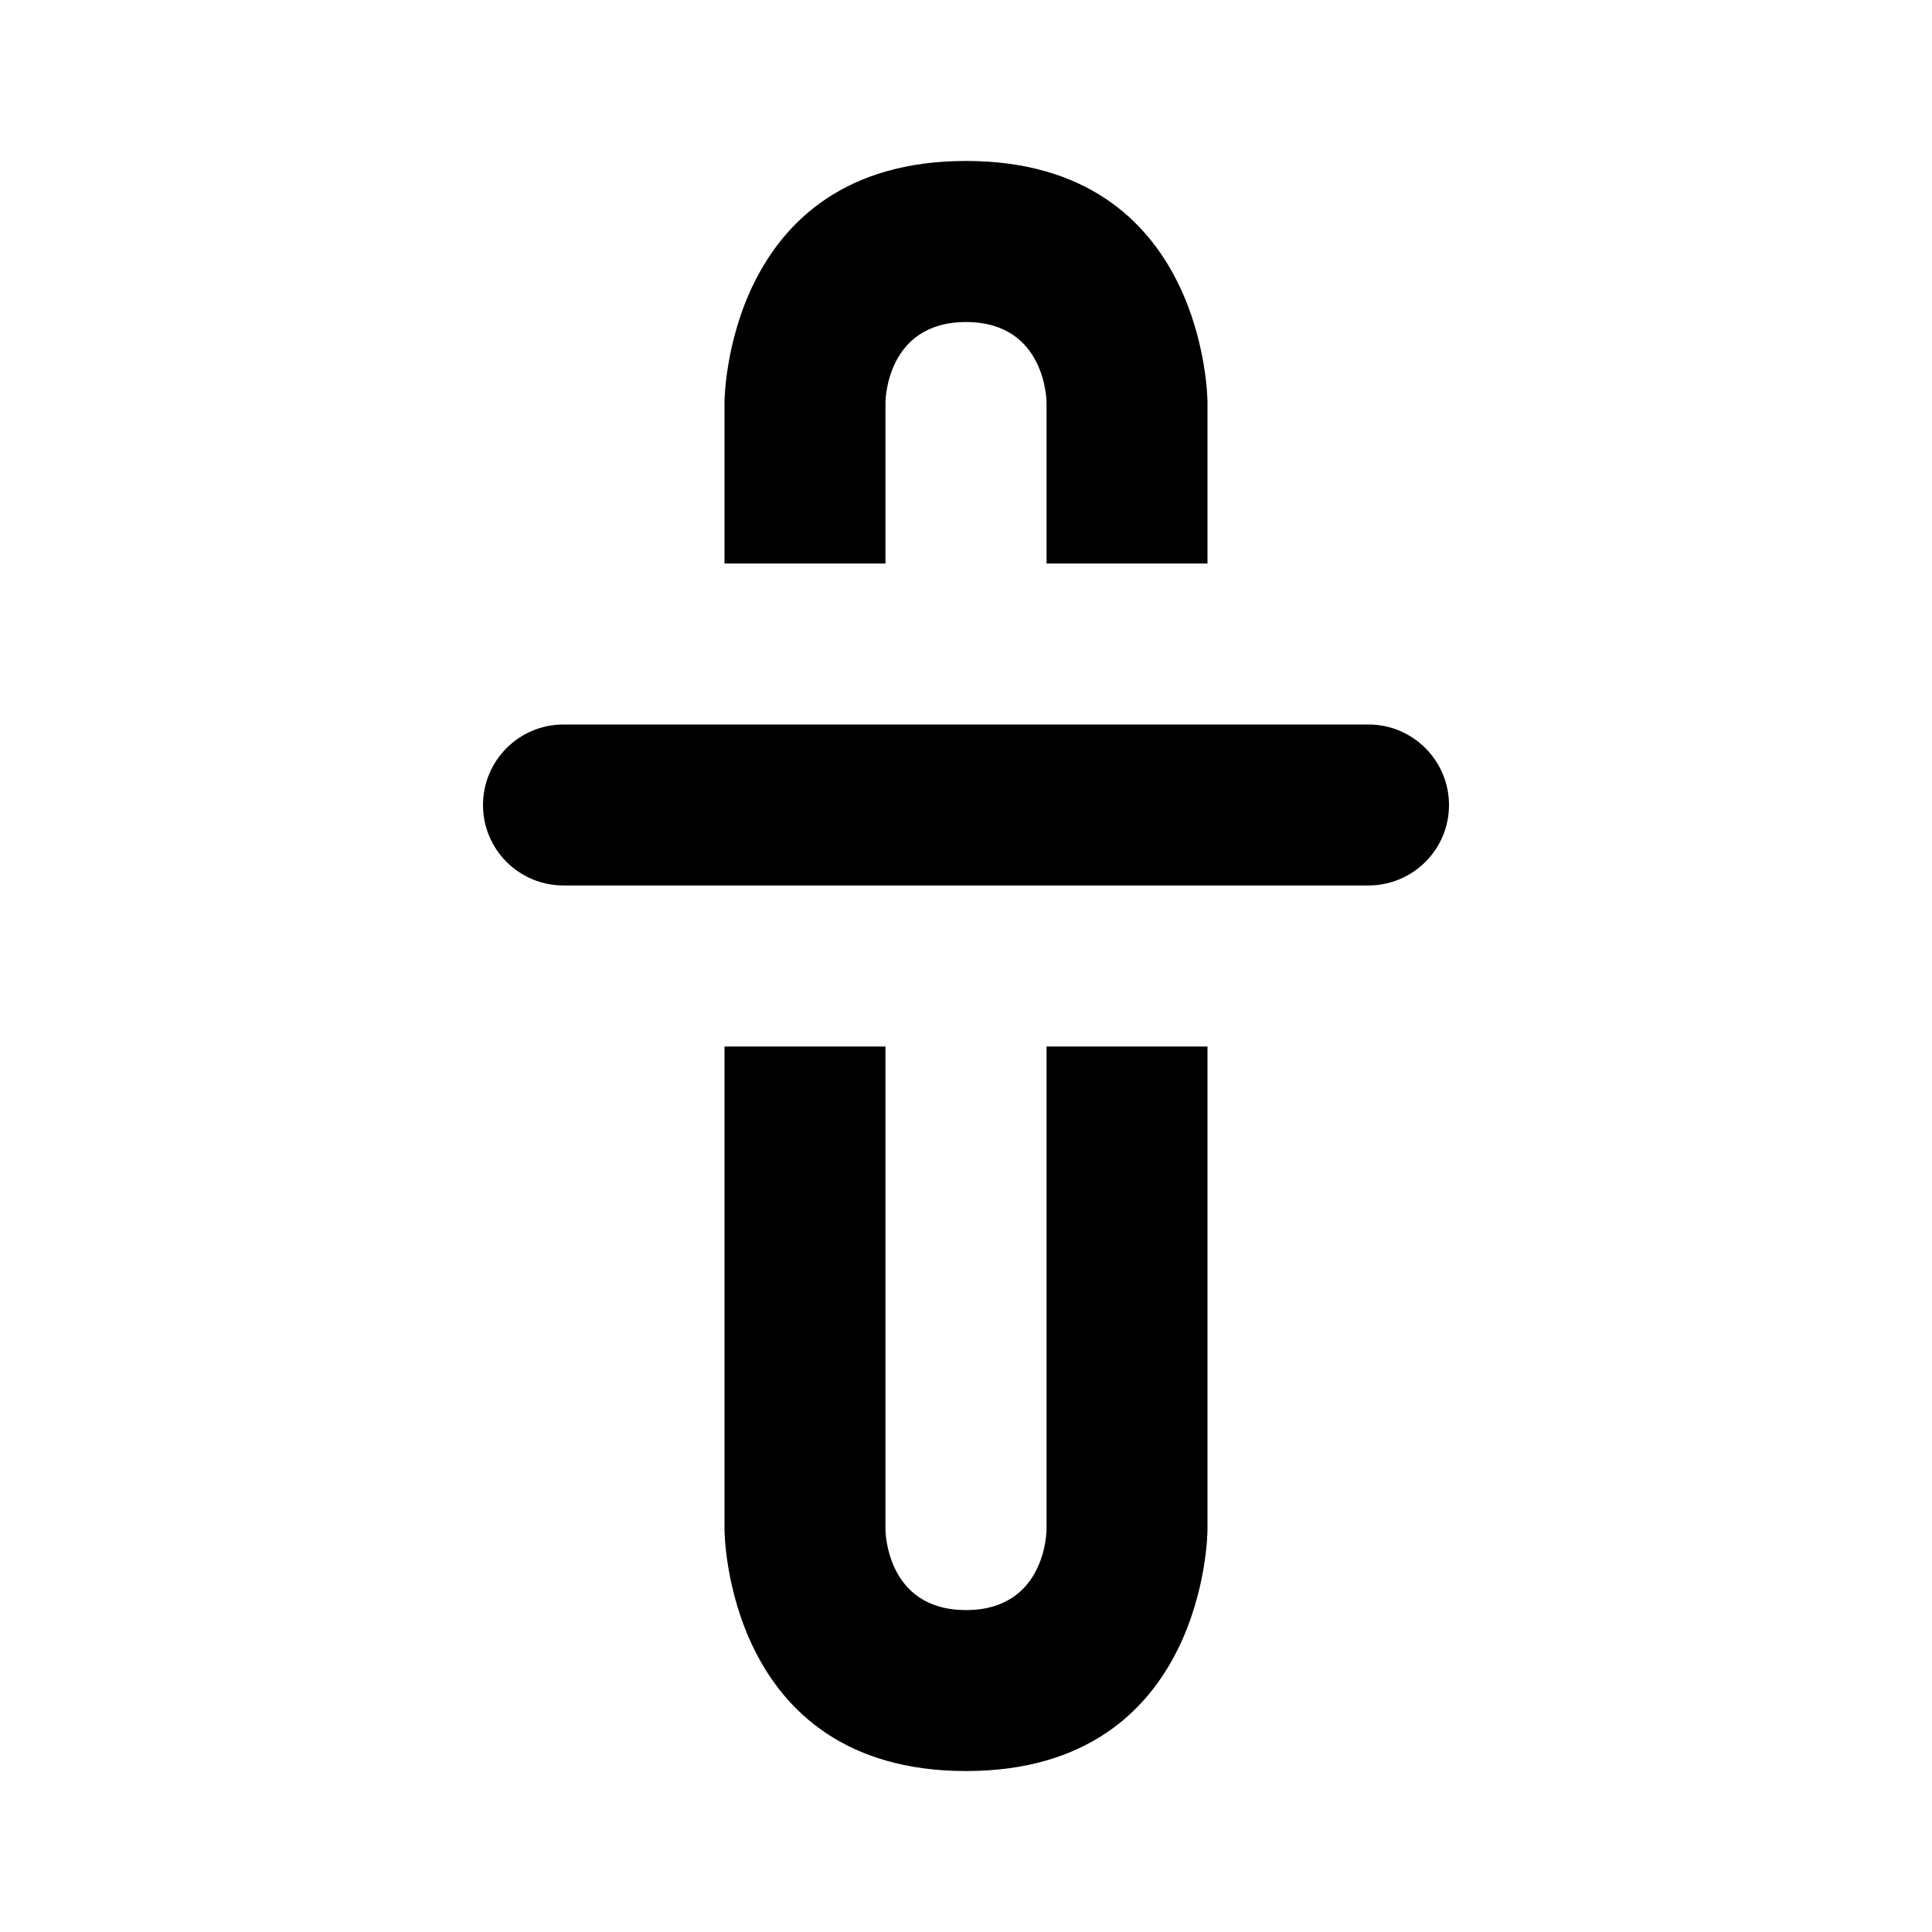 <svg width="16" height="16" viewBox="0 0 16 16" fill="none" xmlns="http://www.w3.org/2000/svg">
<path fill-rule="evenodd" clip-rule="evenodd" d="M8 1.333C6 1.333 6 3.333 6 3.333V4.667H7.333V3.333C7.333 3.333 7.333 2.667 8 2.667C8.667 2.667 8.667 3.333 8.667 3.333V4.667H10V3.333C10 3.333 10 1.333 8 1.333ZM8 14.667C10 14.667 10 12.667 10 12.667V8.667H8.667V12.667C8.667 12.667 8.667 13.334 8 13.334C7.333 13.334 7.333 12.667 7.333 12.667V8.667H6V12.667C6 12.667 6 14.667 8 14.667ZM11.333 7.333C11.701 7.333 12 7.035 12 6.667C12 6.299 11.701 6 11.333 6L4.667 6C4.298 6 4 6.299 4 6.667C4 7.035 4.298 7.333 4.667 7.333H11.333Z" fill="currentColor"/>
</svg>
